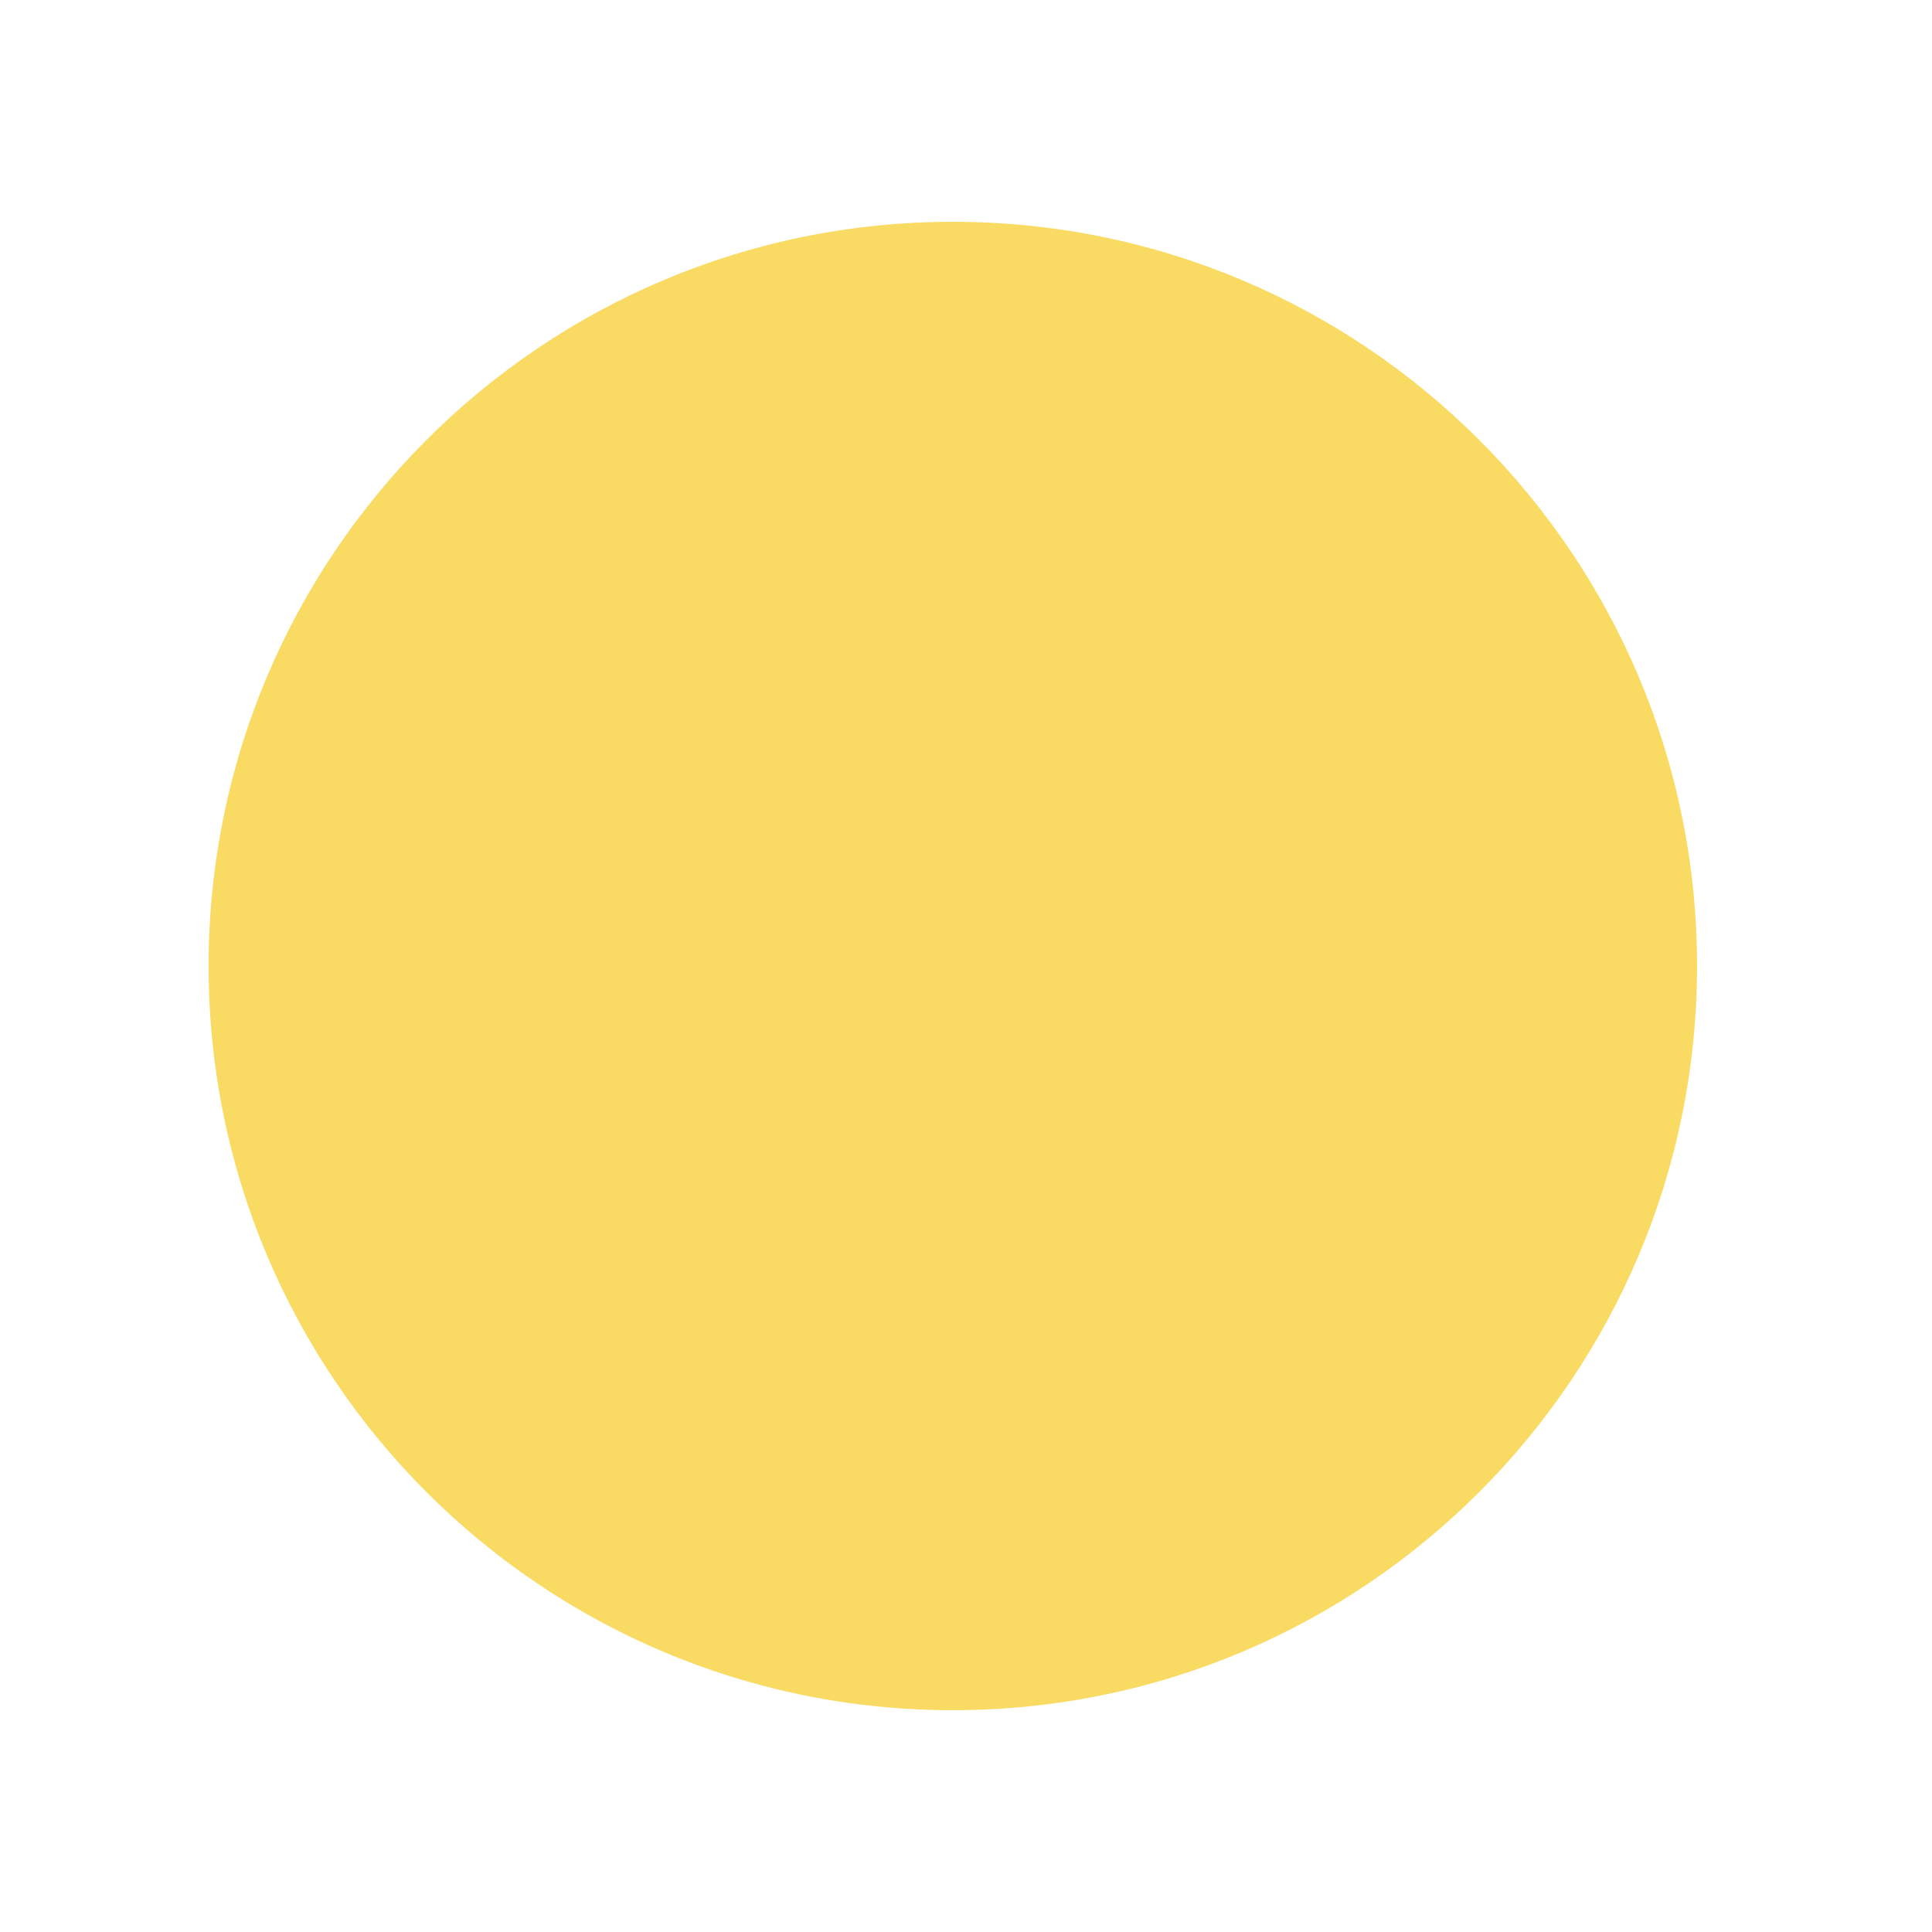 <?xml version="1.0" encoding="utf-8"?>
<!-- Generator: Adobe Illustrator 16.0.4, SVG Export Plug-In . SVG Version: 6.00 Build 0)  -->
<!DOCTYPE svg PUBLIC "-//W3C//DTD SVG 1.1//EN" "http://www.w3.org/Graphics/SVG/1.1/DTD/svg11.dtd">
<svg version="1.1" id="sunny" xmlns="http://www.w3.org/2000/svg" xmlns:xlink="http://www.w3.org/1999/xlink" x="0px" y="0px"
	 width="36px" height="36px" viewBox="0 0 36 36" enable-background="new 0 0 36 36" xml:space="preserve">
<g>
	<path fill="#F9DB63" d="M17.754,4.133c-7.657,0-13.867,6.21-13.867,13.867c0,7.659,6.21,13.867,13.867,13.867
		c7.659,0,13.868-6.208,13.868-13.867C31.622,10.343,25.413,4.133,17.754,4.133z"/>
</g>
</svg>
